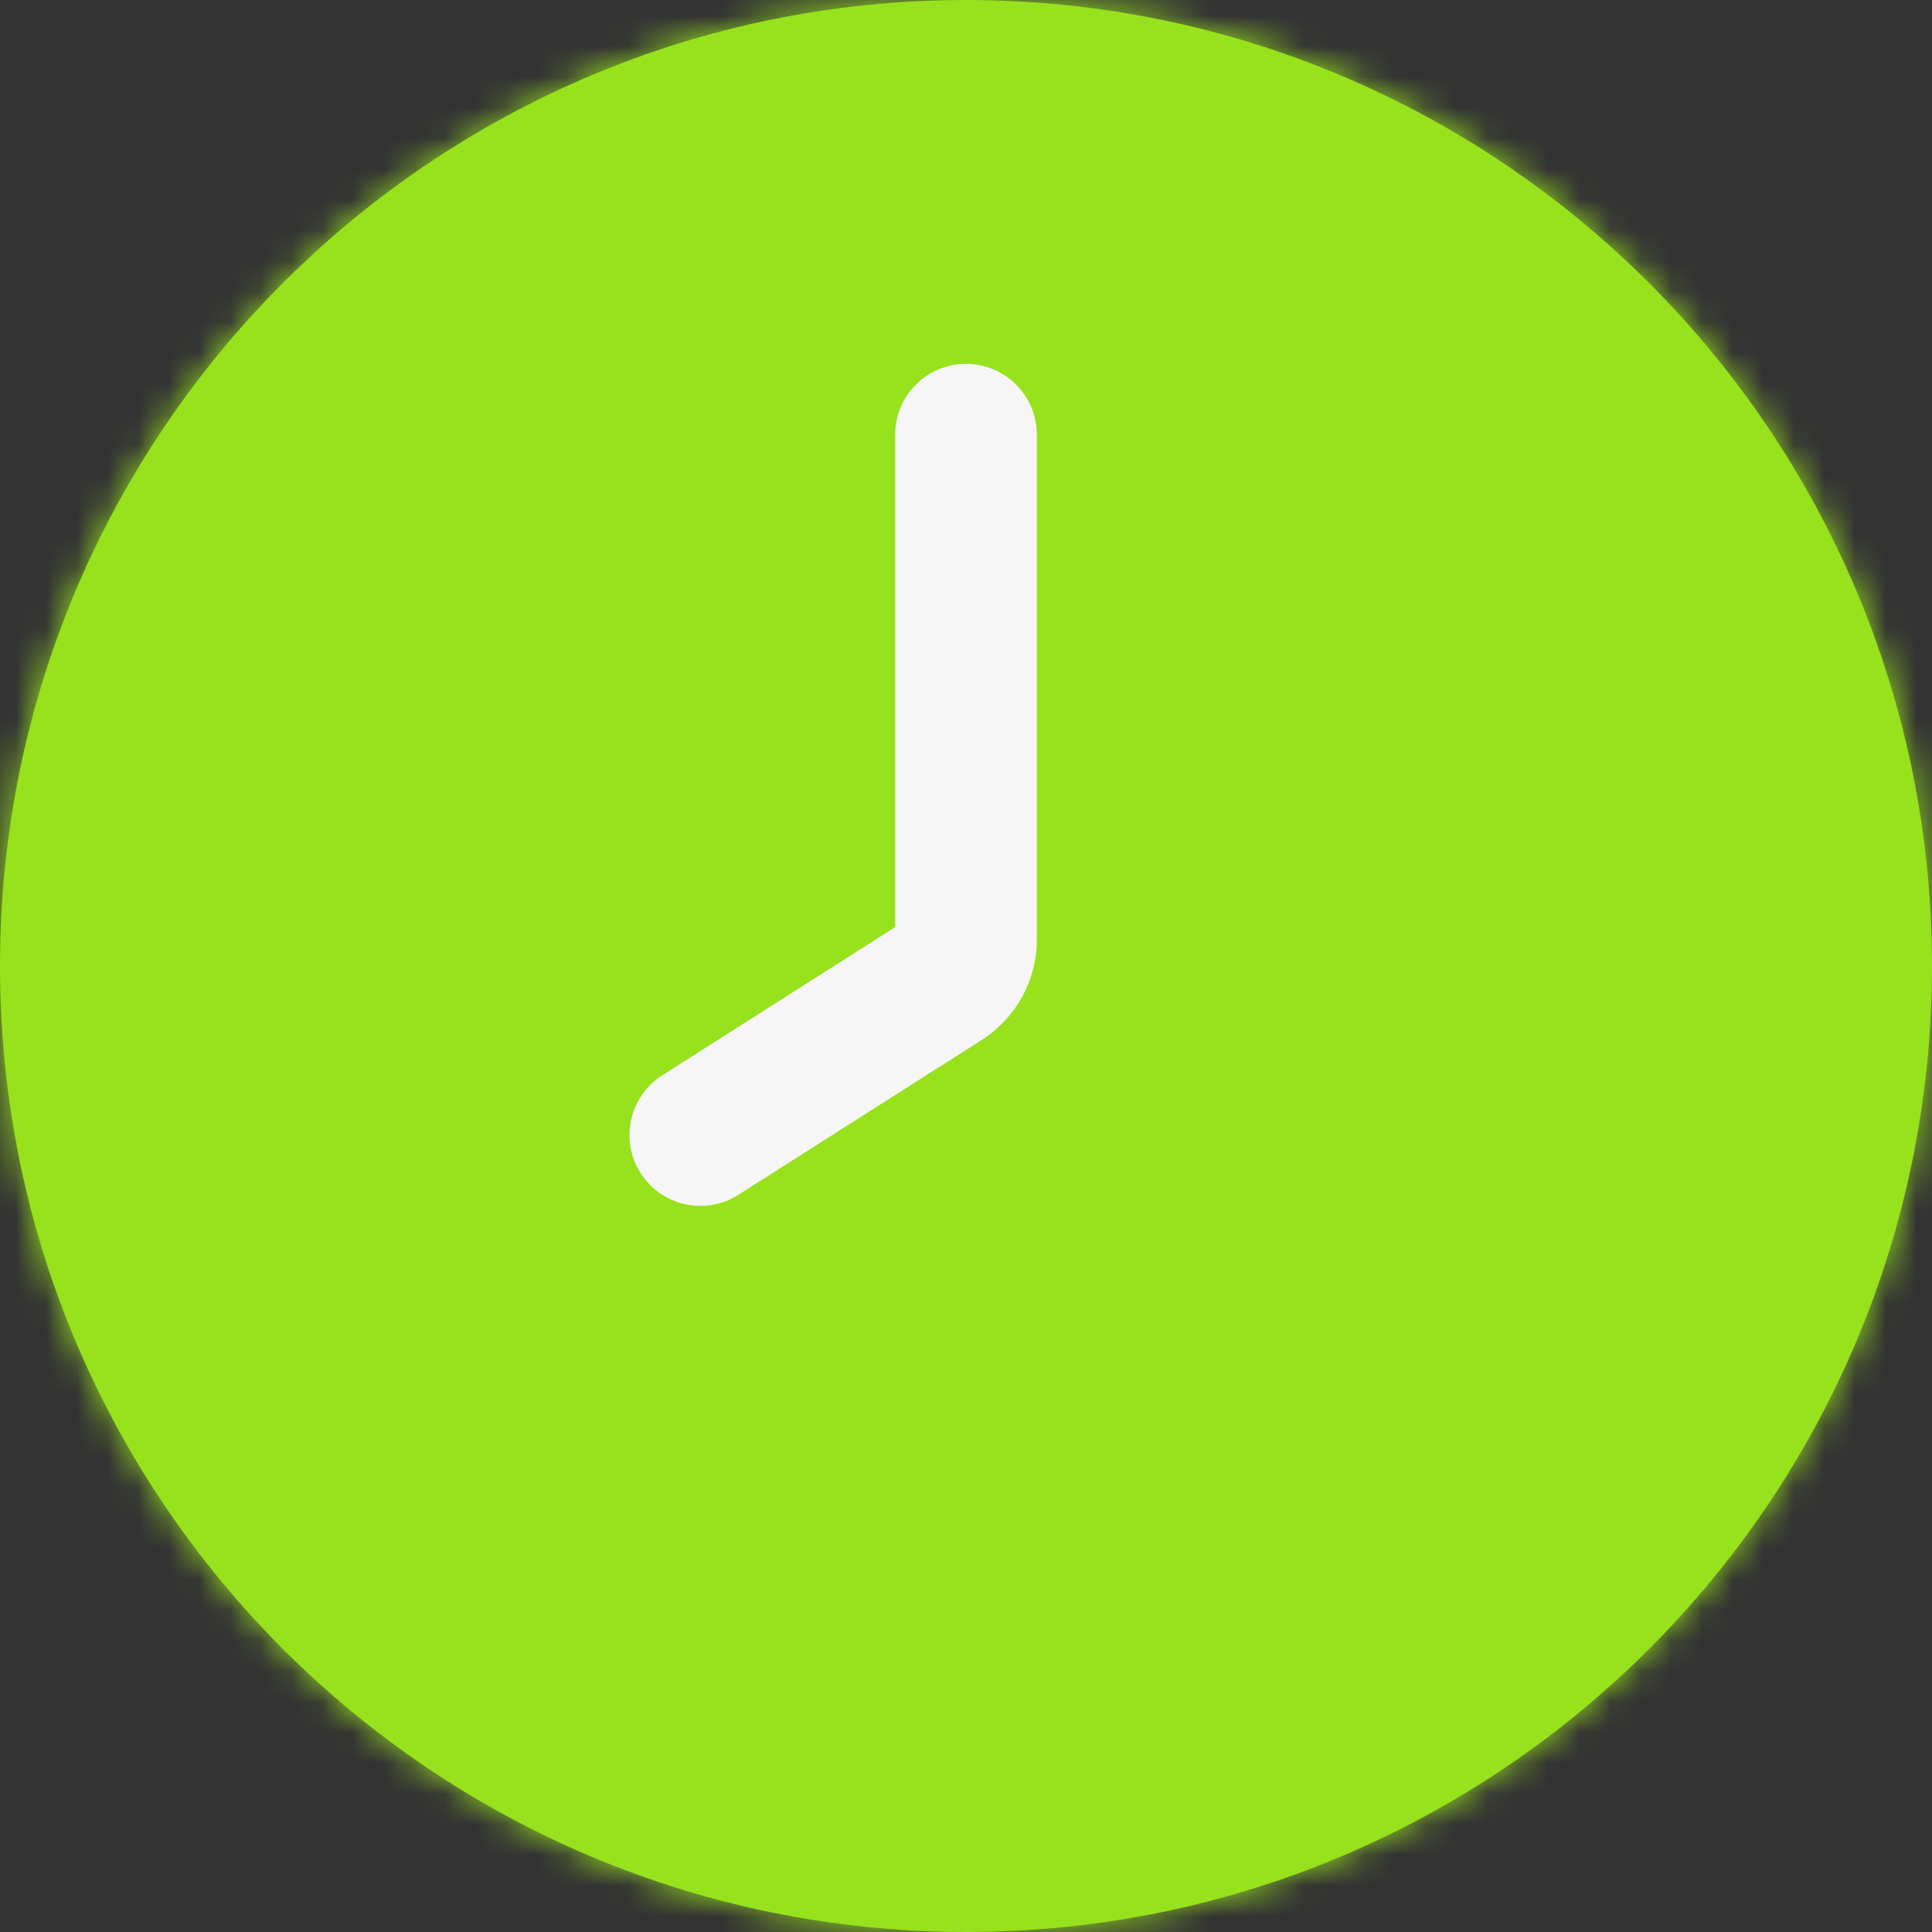 <svg width="63" height="63" viewBox="0 0 63 63" fill="none" xmlns="http://www.w3.org/2000/svg">
<rect x="0" y="0" width="63" height="63" fill="#333333" stroke="none"/>
<mask id="path-1-inside-1" fill="white">
<path d="M63 31.5C63 48.897 48.897 63 31.5 63C14.103 63 0 48.897 0 31.5C0 14.103 14.103 0 31.5 0C48.897 0 63 14.103 63 31.5Z"/>
</mask>
<path d="M63 31.5C63 48.897 48.897 63 31.5 63C14.103 63 0 48.897 0 31.5C0 14.103 14.103 0 31.5 0C48.897 0 63 14.103 63 31.5Z" fill="#97E11D"/>
<path d="M58.38 31.5C58.38 46.345 46.345 58.38 31.5 58.38V67.62C51.449 67.62 67.62 51.449 67.62 31.5H58.38ZM31.5 58.38C16.655 58.38 4.62 46.345 4.62 31.5H-4.62C-4.62 51.449 11.552 67.62 31.5 67.62V58.38ZM4.62 31.5C4.62 16.655 16.655 4.62 31.5 4.62V-4.62C11.552 -4.62 -4.62 11.552 -4.62 31.5H4.62ZM31.5 4.62C46.345 4.62 58.38 16.655 58.38 31.5H67.62C67.62 11.552 51.449 -4.62 31.5 -4.62V4.62Z" fill="#97E11D" mask="url(#path-1-inside-1)"/>
<path d="M33.81 14.175C33.81 12.899 32.776 11.865 31.5 11.865C30.225 11.865 29.19 12.899 29.19 14.175H33.81ZM30.771 31.964L29.531 30.015L29.531 30.015L30.771 31.964ZM21.598 35.063C20.521 35.748 20.204 37.176 20.889 38.252C21.574 39.329 23.002 39.646 24.078 38.961L21.598 35.063ZM29.19 14.175V30.635H33.81V14.175H29.19ZM29.531 30.015L21.598 35.063L24.078 38.961L32.011 33.913L29.531 30.015ZM29.19 30.635C29.19 30.384 29.319 30.15 29.531 30.015L32.011 33.913C33.132 33.2 33.81 31.963 33.81 30.635H29.19Z" fill="#F6F6F6"/>
</svg>
